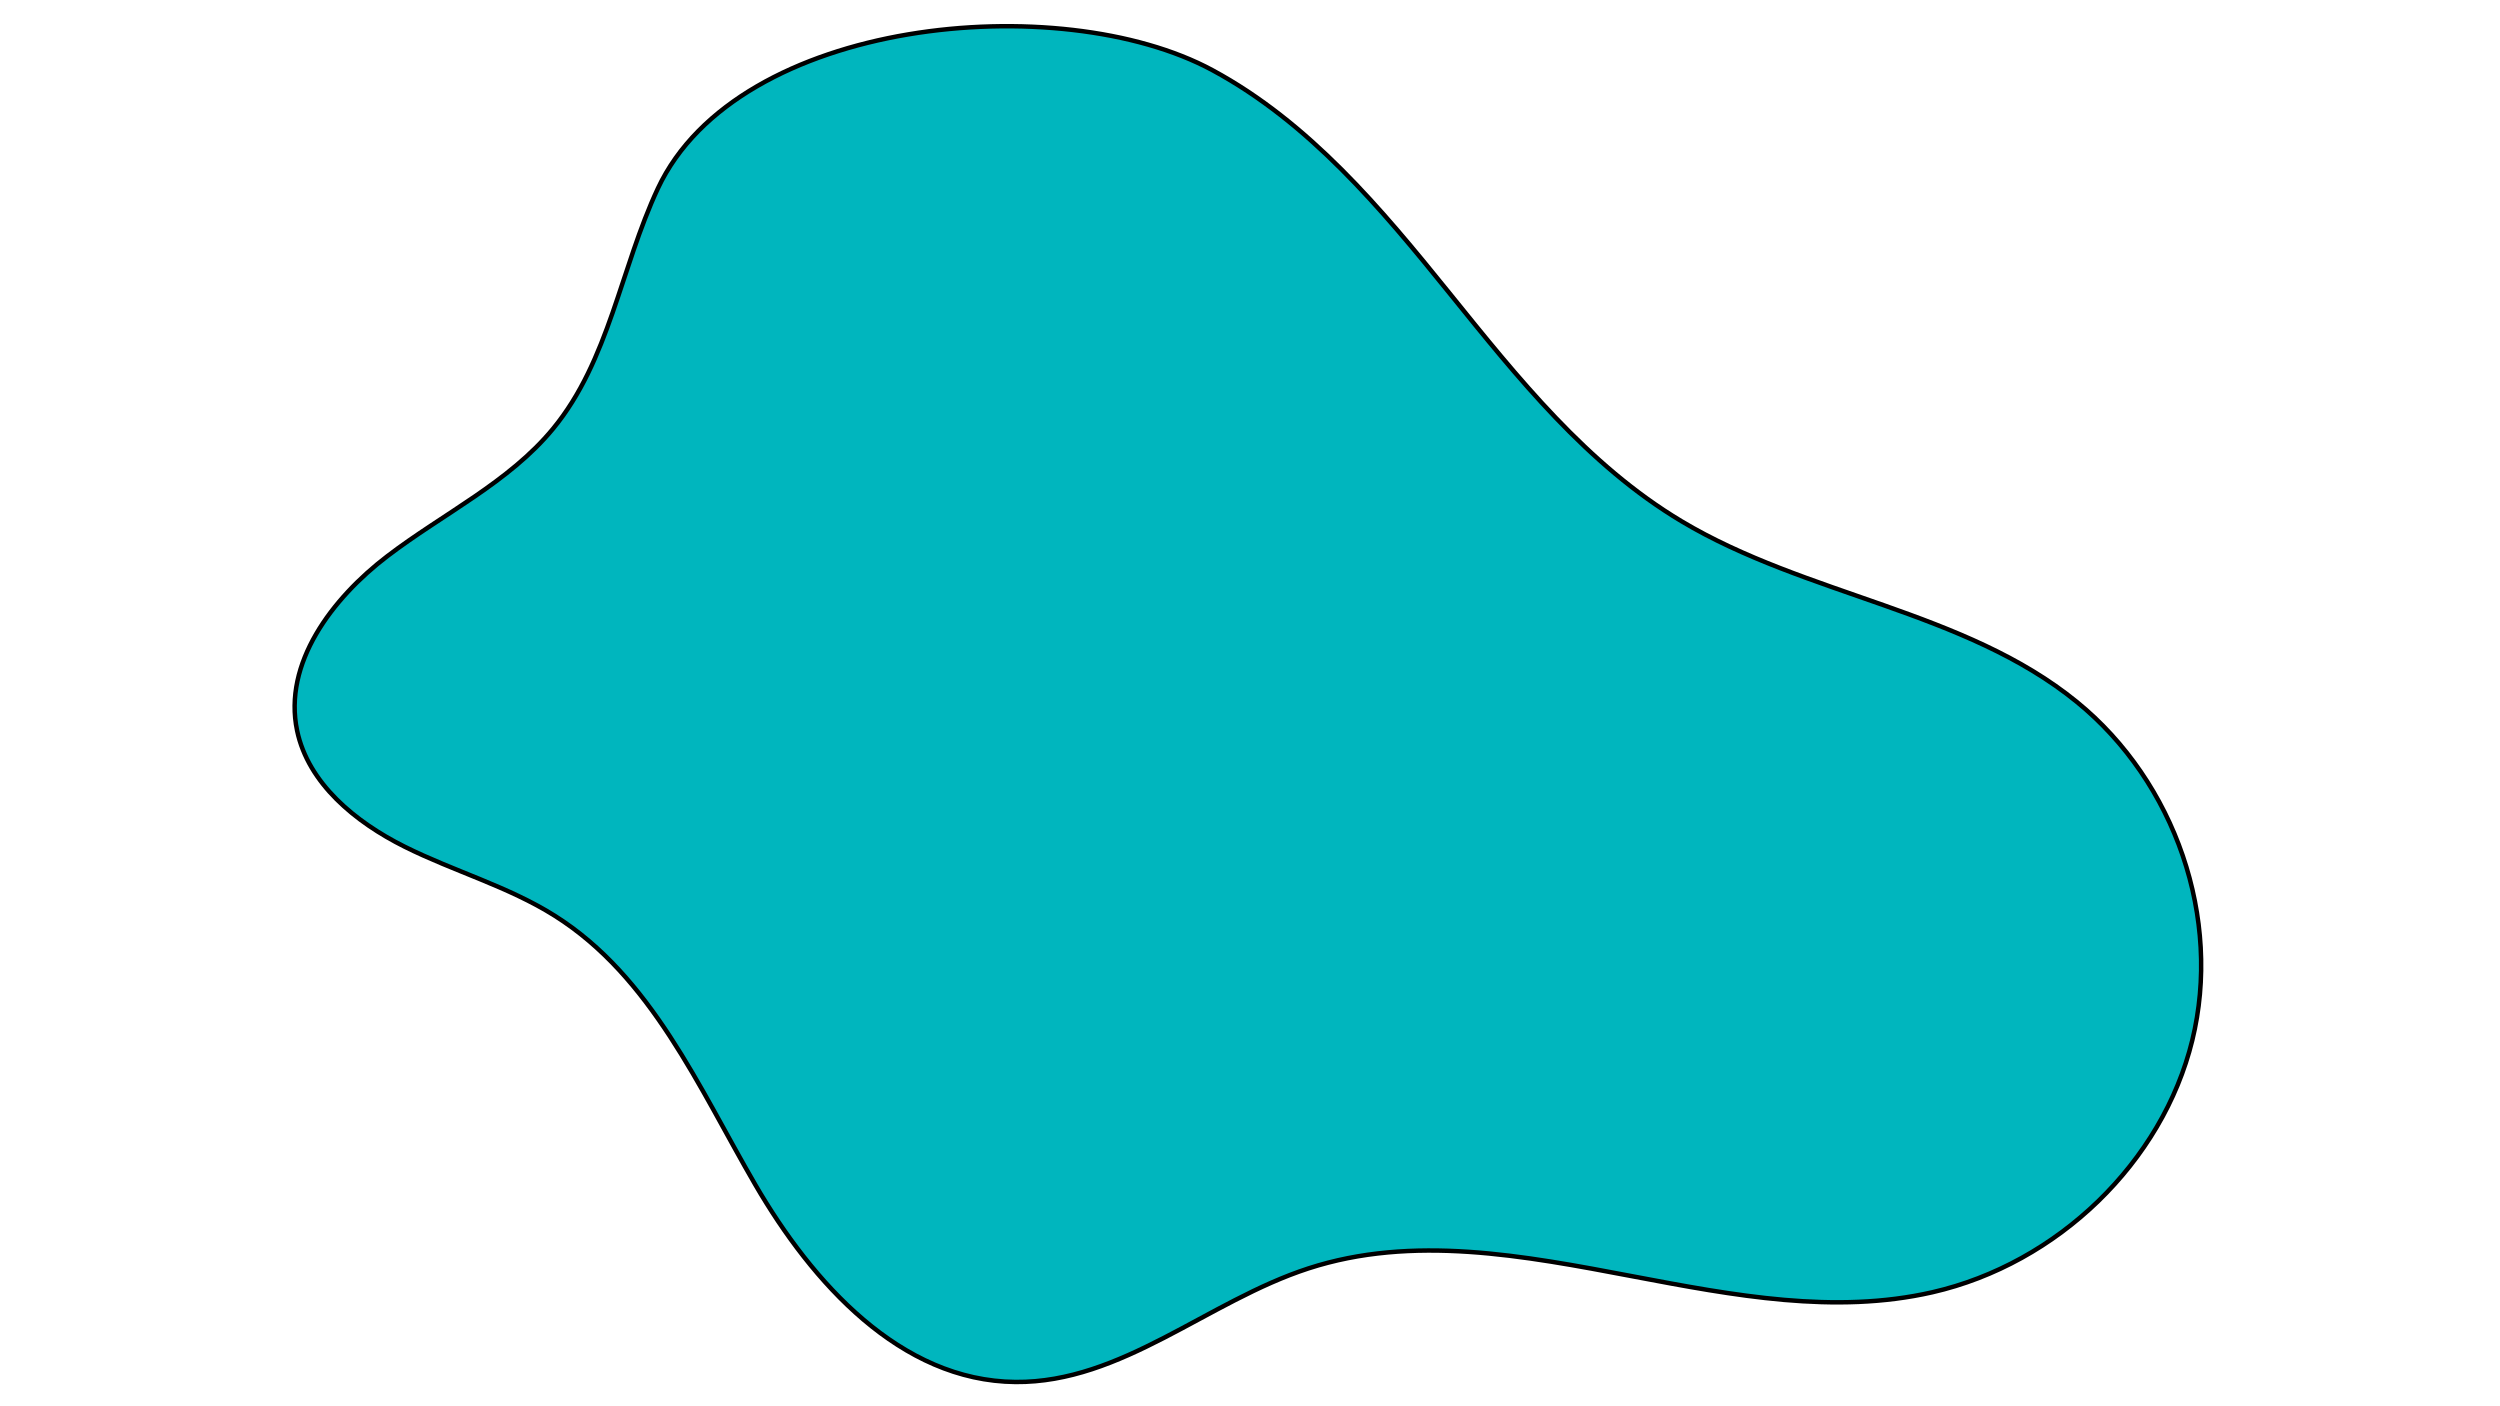 <svg width="560" height="315" xmlns="http://www.w3.org/2000/svg">
 <defs>
  <clipPath id="_clipPath_xejqf9Kwnq6gHybpnhkARFjpMkMKjMs9">
   <rect id="svg_1" height="315" width="560"/>
  </clipPath>
 </defs>
 <g>
  <title>background</title>
  <rect fill="none" id="canvas_background" height="402" width="582" y="-1" x="-1"/>
 </g>
 <g>
  <title>Layer 1</title>
  <g stroke="null" id="svg_2" clip-path="url(#_clipPath_xejqf9Kwnq6gHybpnhkARFjpMkMKjMs9)">
   <path stroke="null" id="svg_3" fill="#00b6be" d="m147.37,42.199c-8.351,17.827 -10.9,38.542 -23.493,53.841c-9.884,12.01 -24.658,19.036 -37.106,28.536c-12.448,9.501 -23.387,24.038 -20.217,39.101c2.486,11.811 13.037,20.467 24.079,25.98c11.041,5.515 23.21,8.905 33.624,15.47c21.676,13.663 32.246,38.441 44.956,60.289c12.708,21.848 32.43,43.924 58.271,44.149c23.772,0.206 43.057,-18.116 65.601,-25.438c23.385,-7.597 48.021,-2.902 72.765,1.792c22.523,4.274 45.138,8.546 66.986,3.551c28.103,-6.425 51.554,-29.148 58.23,-56.421c6.676,-27.273 -3.739,-57.812 -25.86,-75.827c-25.106,-20.445 -60.661,-23.787 -88.561,-40.474c-21.117,-12.629 -36.682,-32.168 -51.988,-51.115c-15.305,-18.949 -31.395,-38.207 -53.068,-49.912c-34.119,-18.427 -106.3,-11.768 -124.219,26.478z"/>
  </g>
 </g>
</svg>